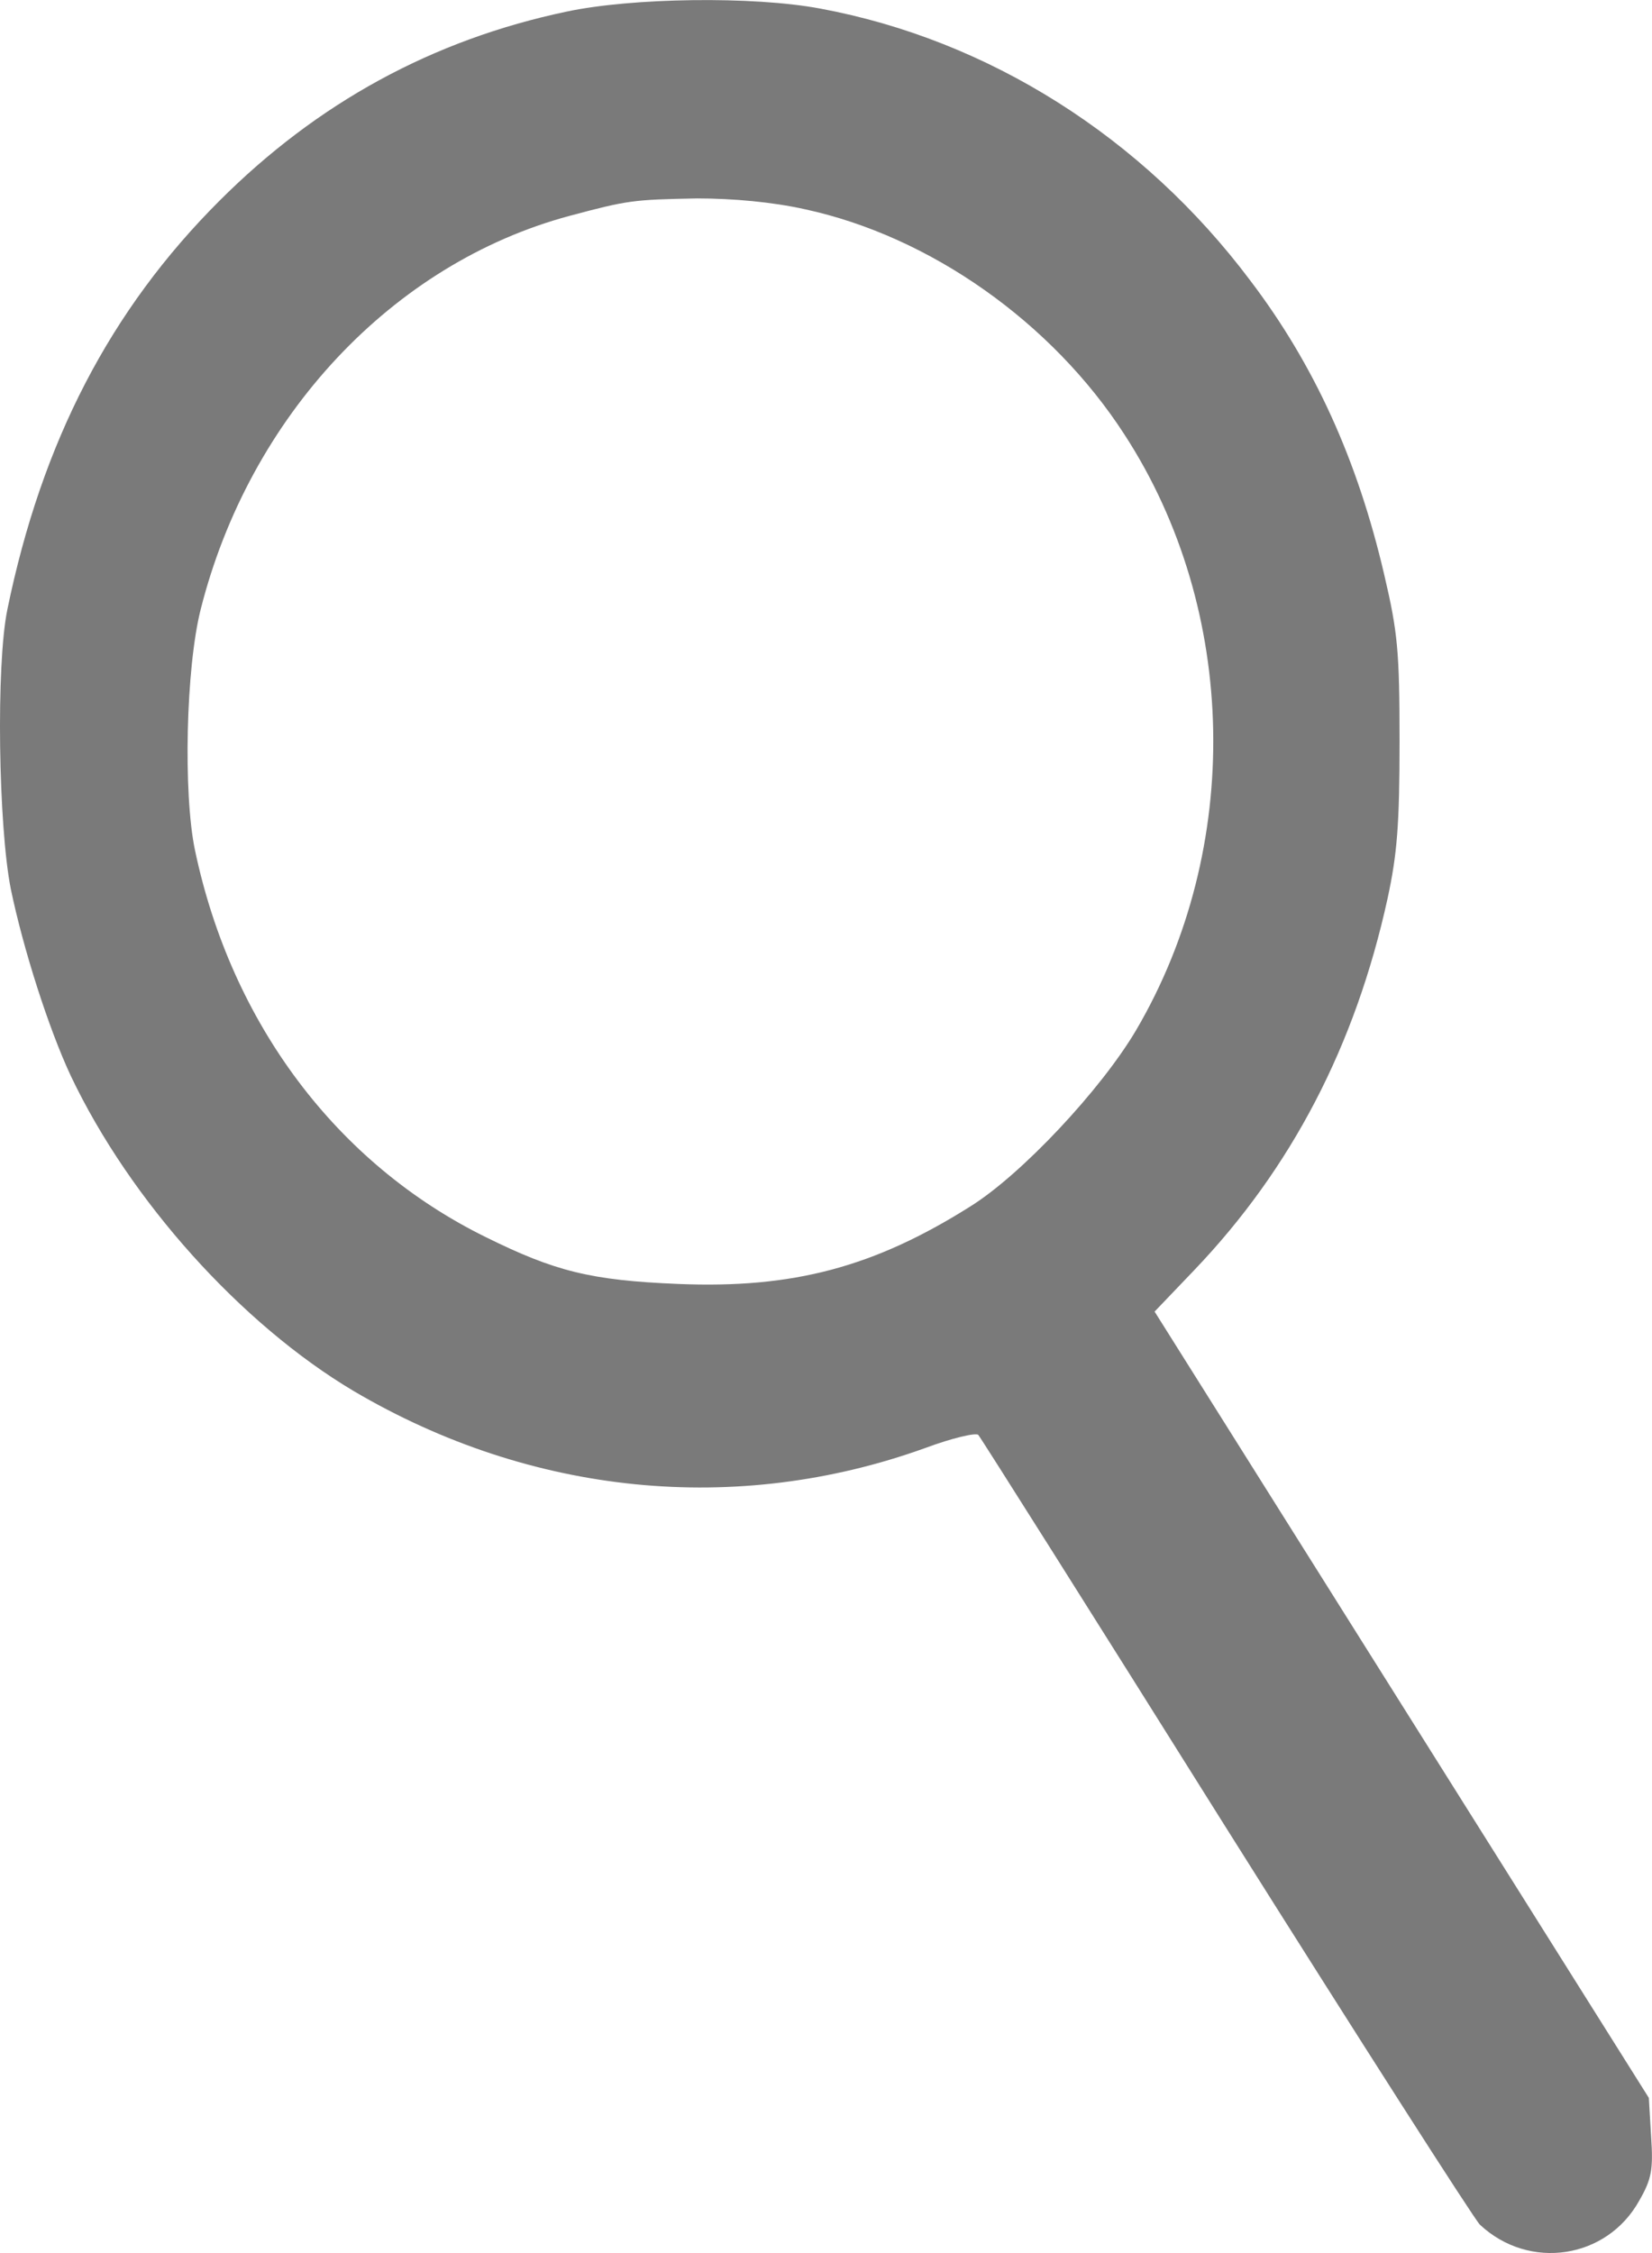 <svg width="11" height="15" viewBox="0 0 11 15" fill="none" xmlns="http://www.w3.org/2000/svg">
<path d="M3.774 0.077C2.88 0.265 2.113 0.685 1.461 1.337C0.736 2.061 0.279 2.938 0.049 4.058C-0.027 4.427 -0.011 5.499 0.072 5.919C0.155 6.319 0.324 6.848 0.472 7.164C0.868 7.996 1.608 8.817 2.355 9.261C3.536 9.957 4.903 10.093 6.159 9.641C6.341 9.573 6.499 9.537 6.514 9.553C6.529 9.569 7.269 10.741 8.16 12.162C9.054 13.583 9.817 14.775 9.854 14.811C10.183 15.119 10.7 15.039 10.915 14.651C10.998 14.507 11.009 14.443 10.994 14.223L10.979 13.967L7.688 8.732L7.952 8.456C8.598 7.78 9.024 6.964 9.239 5.983C9.303 5.687 9.319 5.491 9.319 4.939C9.319 4.334 9.307 4.21 9.217 3.826C9.039 3.062 8.752 2.43 8.326 1.869C7.609 0.913 6.582 0.265 5.461 0.057C5.012 -0.027 4.208 -0.015 3.774 0.077ZM5.359 1.393C6.193 1.573 7.005 2.146 7.488 2.894C8.247 4.062 8.277 5.647 7.564 6.86C7.33 7.256 6.801 7.82 6.461 8.032C5.82 8.436 5.28 8.58 4.514 8.548C3.933 8.524 3.695 8.464 3.234 8.236C2.242 7.748 1.54 6.812 1.298 5.659C1.219 5.279 1.238 4.447 1.336 4.058C1.661 2.77 2.615 1.753 3.793 1.437C4.182 1.333 4.216 1.329 4.642 1.321C4.88 1.321 5.144 1.345 5.359 1.393Z" fill="#7A7A7A"/>
</svg>
